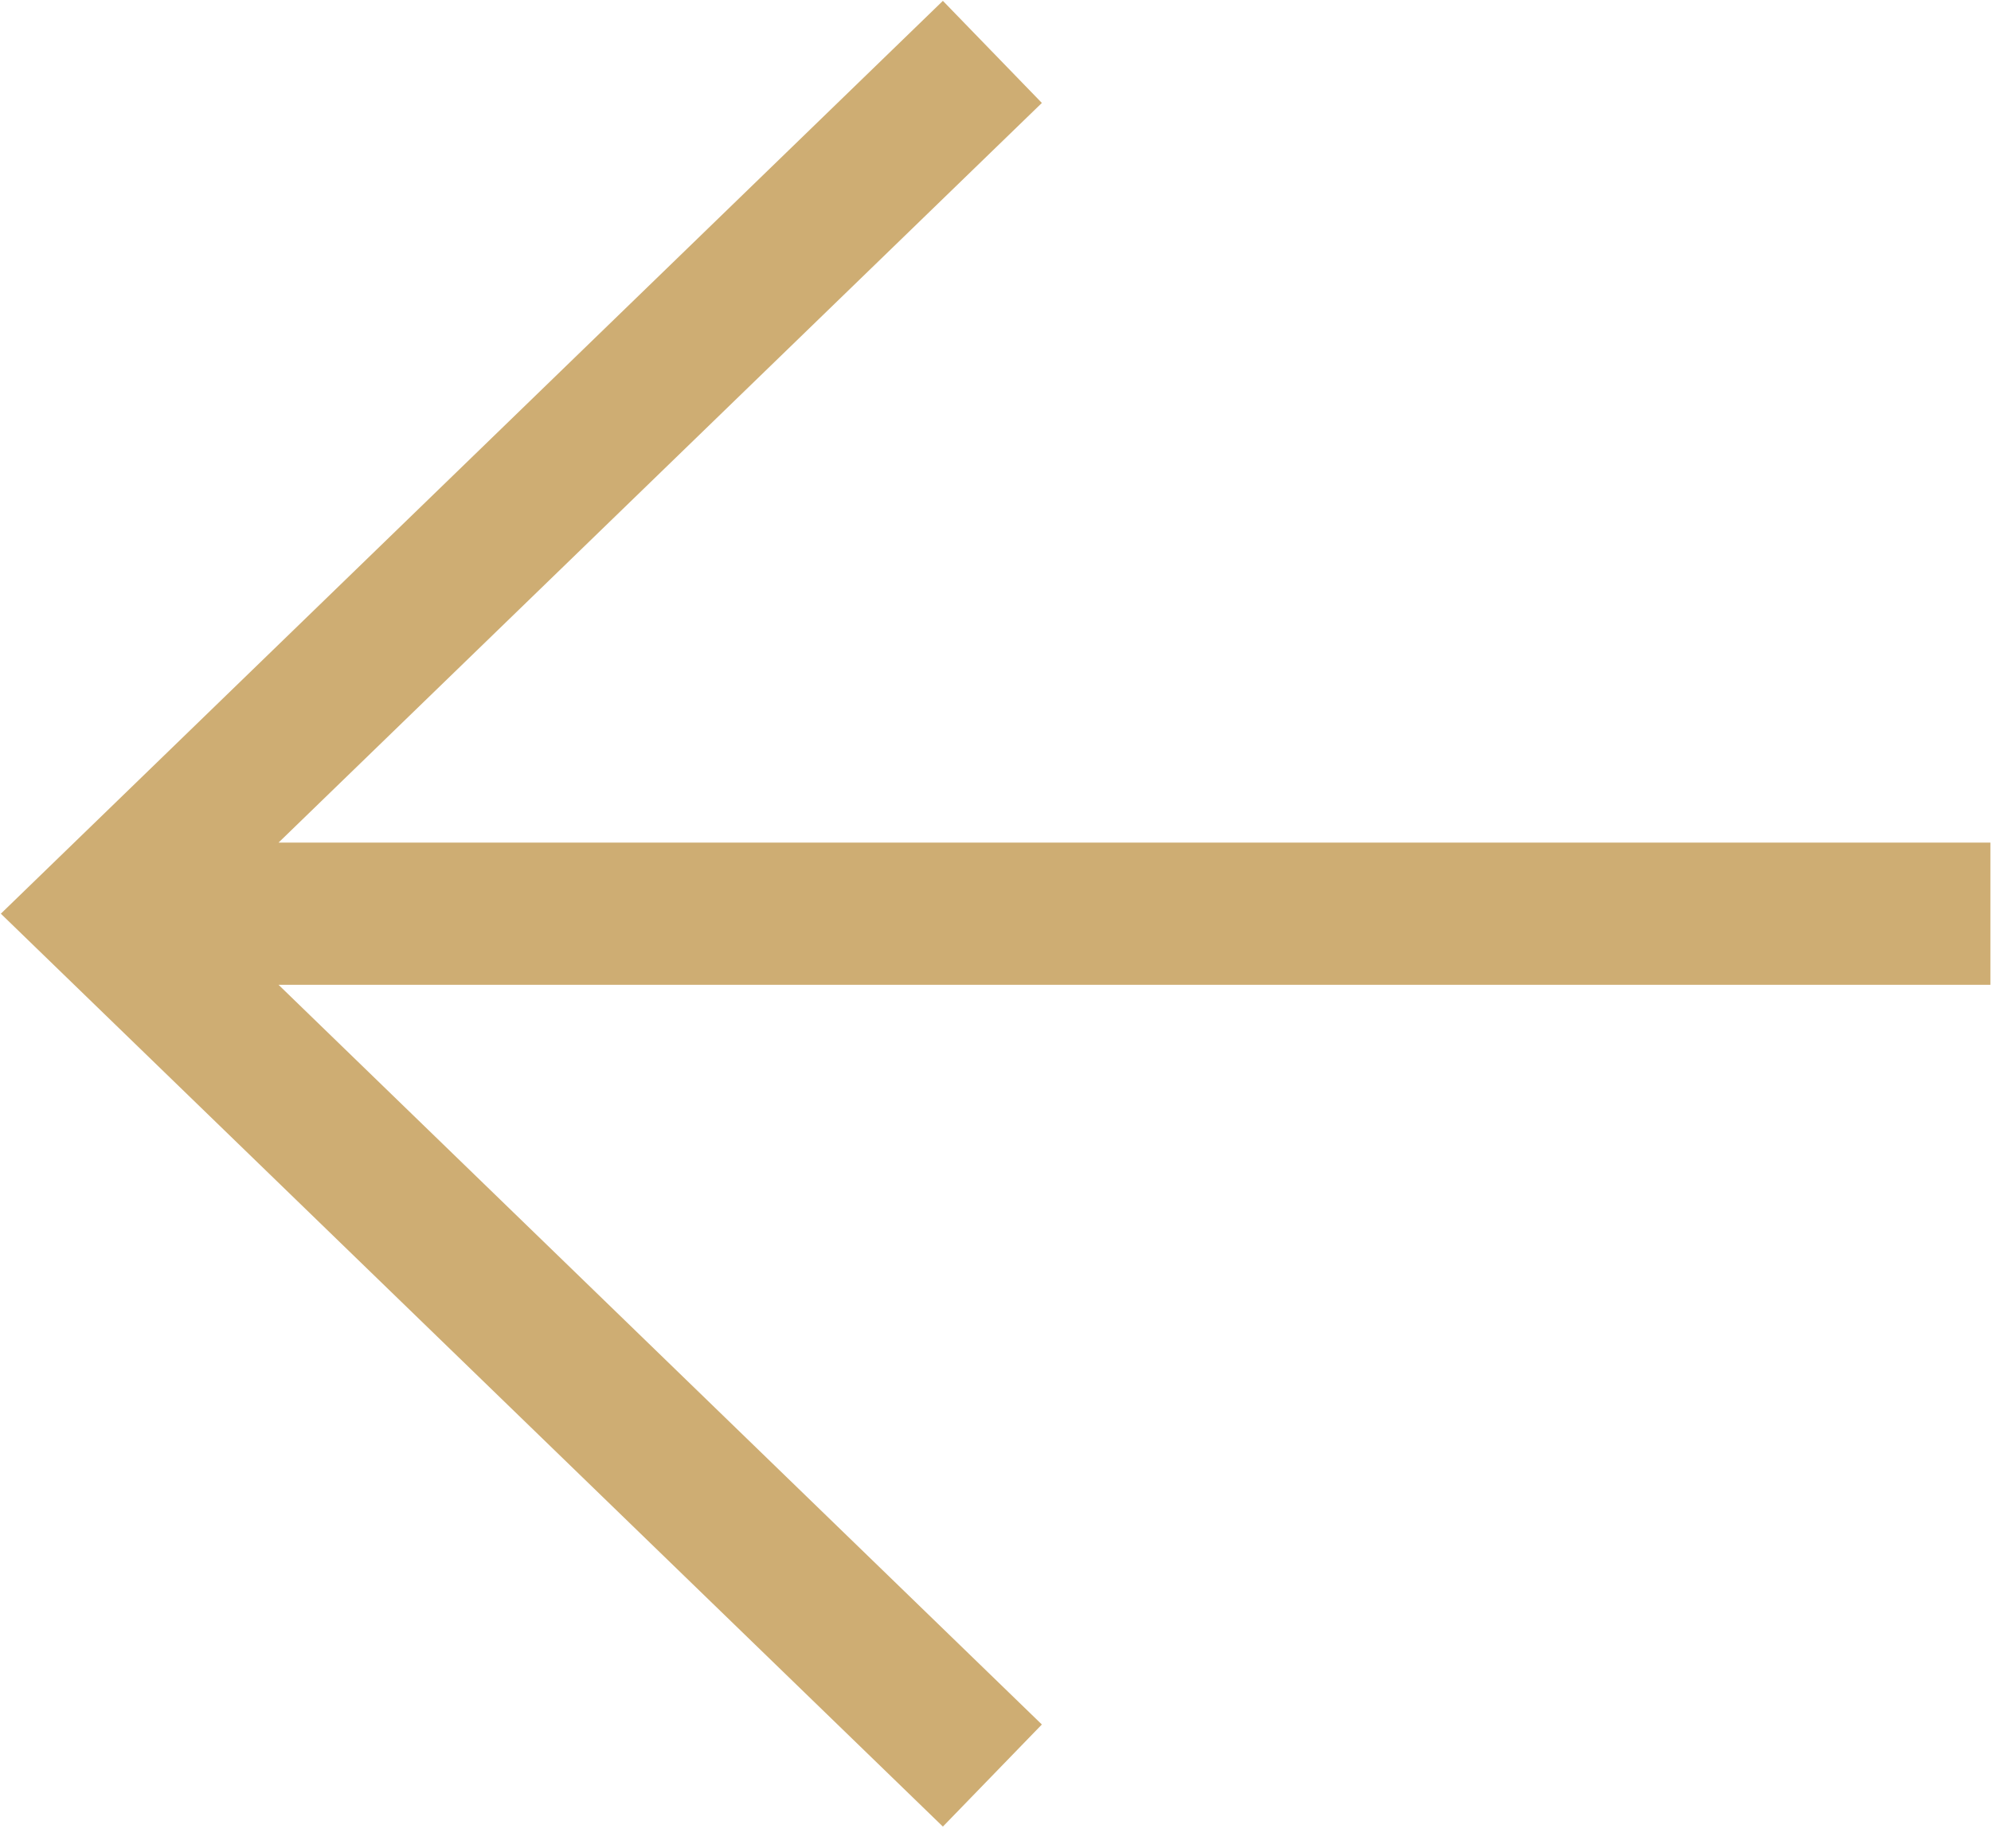 <svg width="42" height="39" viewBox="0 0 42 39" fill="none" xmlns="http://www.w3.org/2000/svg">
<path d="M19.857 36.42L2.173 19.279L19.857 2.139M4.629 19.279L40.488 19.279" stroke="#CEAD73" stroke-width="3" stroke-miterlimit="10" stroke-linecap="square"/>
</svg>
